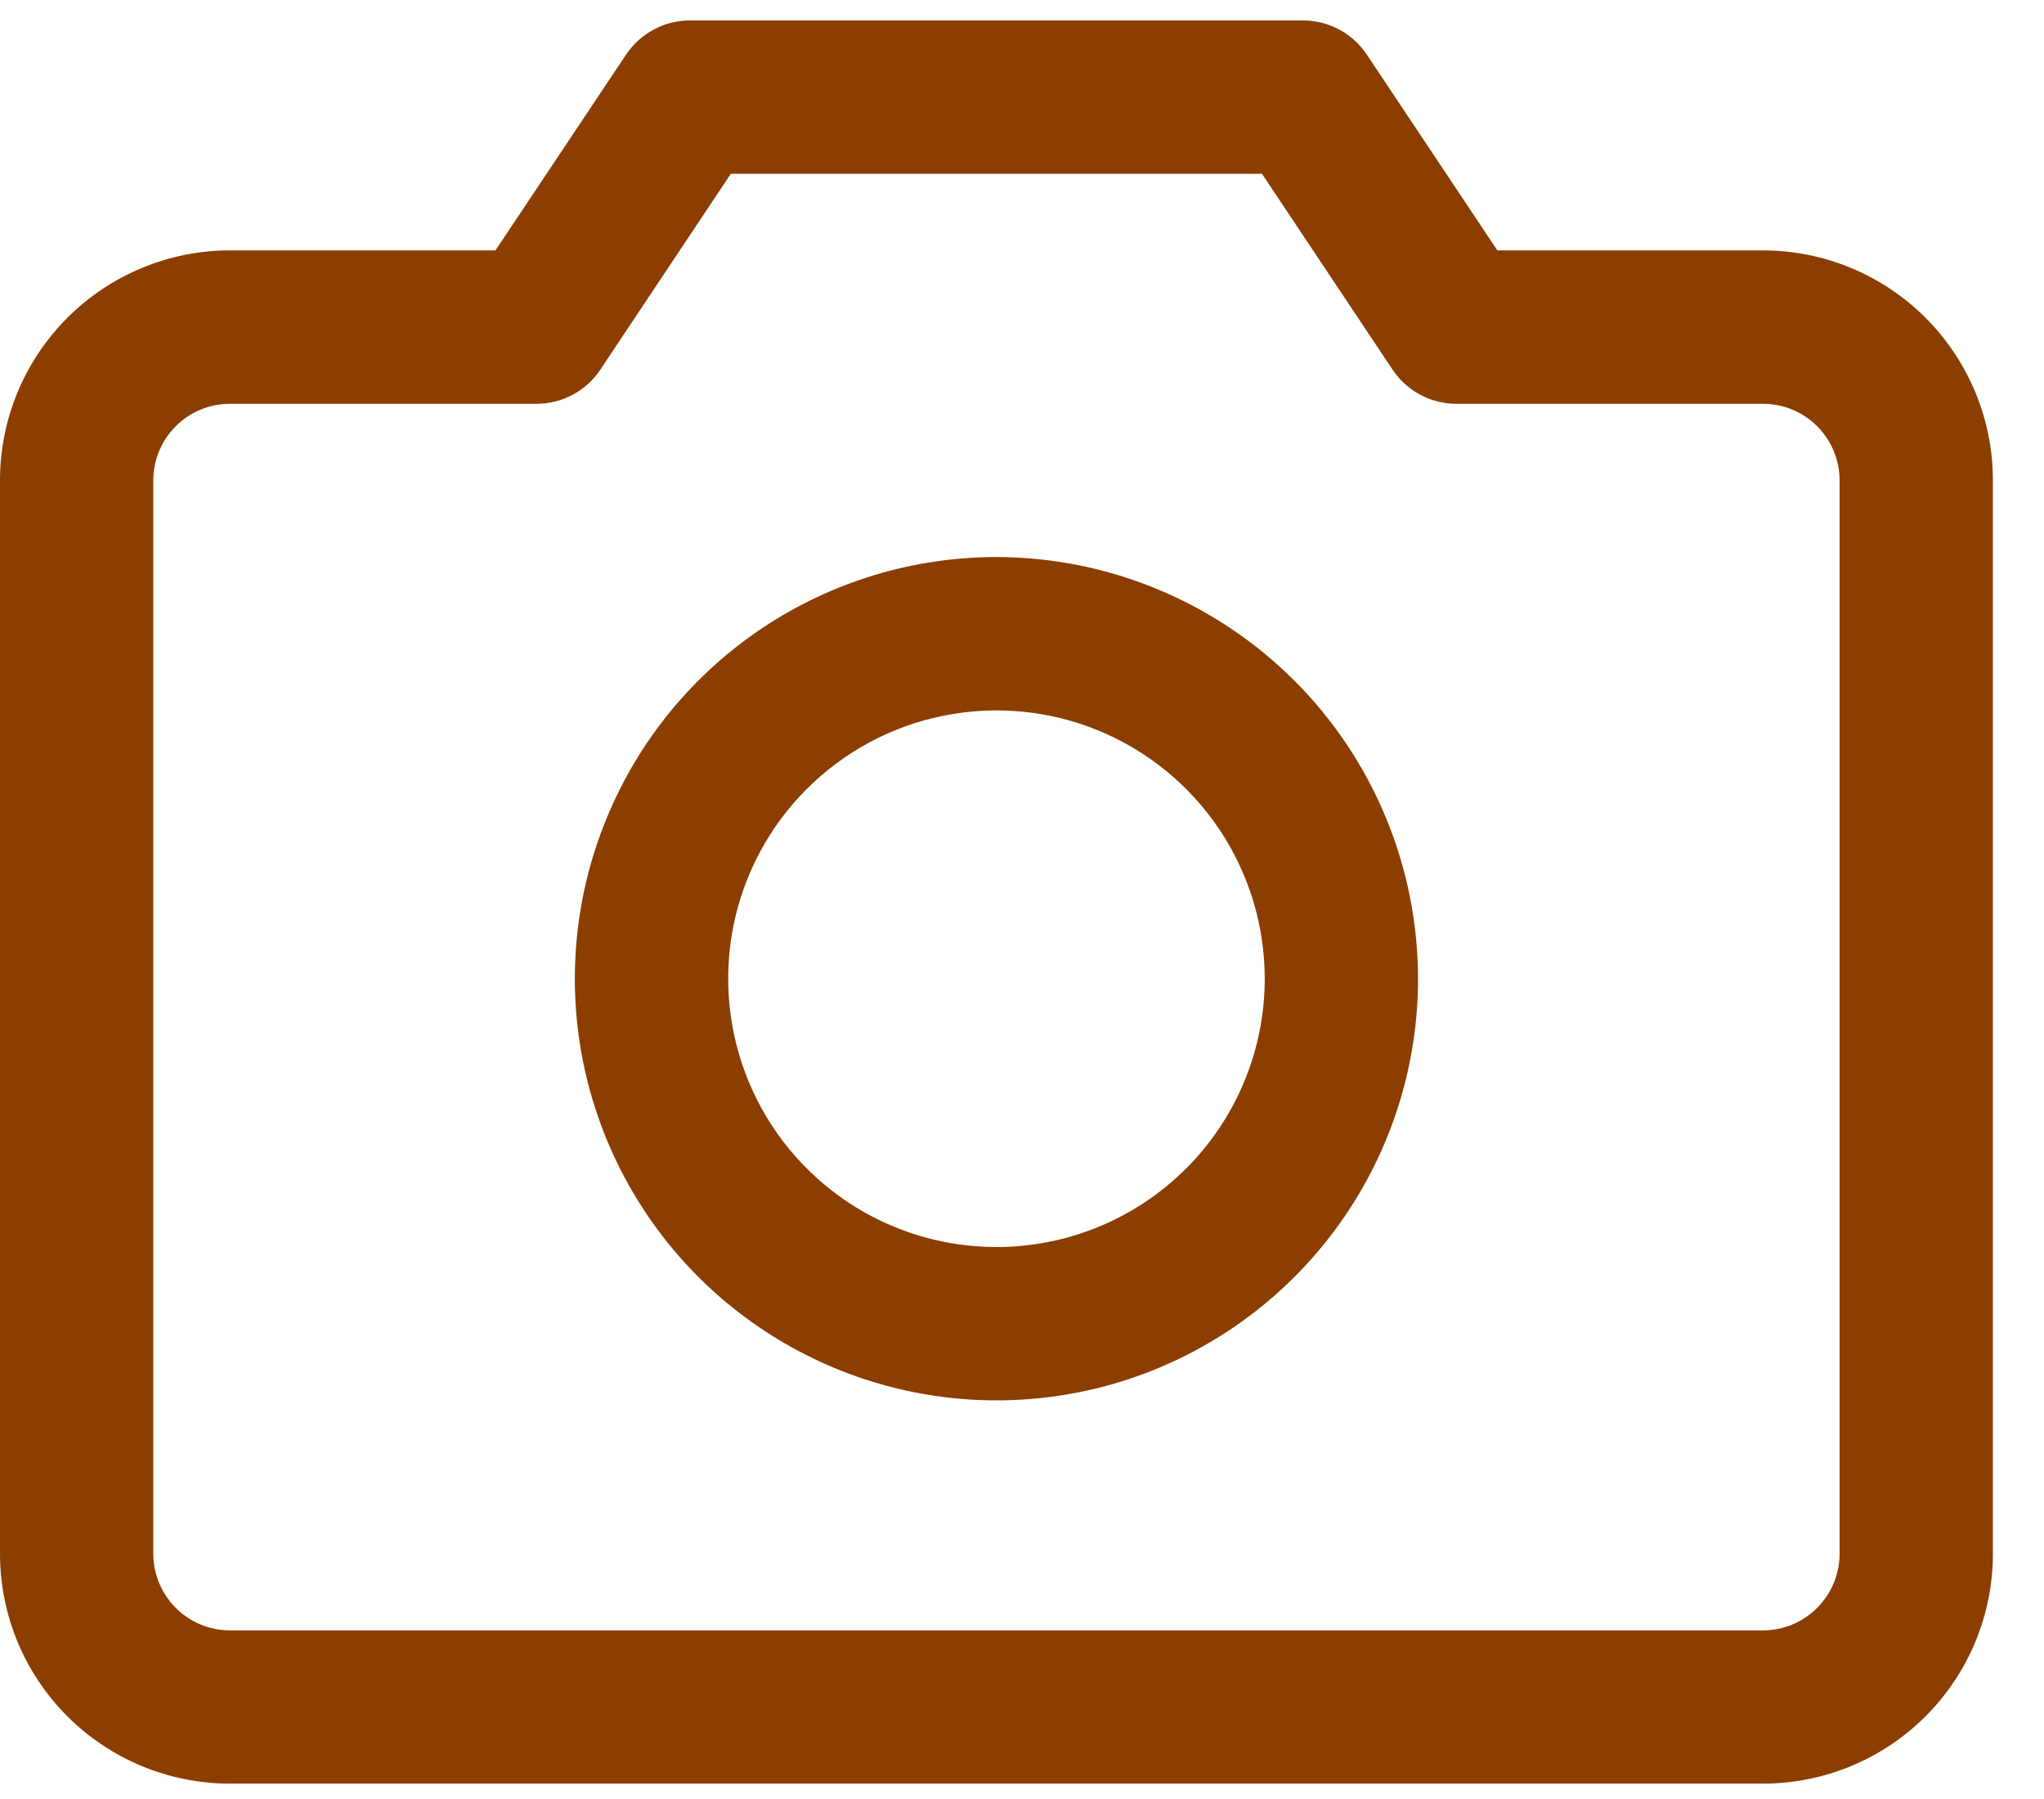 <svg width="25" height="22" viewBox="0 0 25 22" fill="none" xmlns="http://www.w3.org/2000/svg">
<path d="M21.562 3.062H18.314L16.717 0.667C16.631 0.539 16.515 0.434 16.379 0.361C16.244 0.288 16.092 0.25 15.938 0.25H8.438C8.283 0.25 8.132 0.288 7.996 0.361C7.86 0.434 7.744 0.539 7.658 0.667L6.06 3.062H2.812C2.067 3.062 1.351 3.359 0.824 3.886C0.296 4.414 0 5.129 0 5.875V19C0 19.746 0.296 20.461 0.824 20.989C1.351 21.516 2.067 21.812 2.812 21.812H21.562C22.308 21.812 23.024 21.516 23.551 20.989C24.079 20.461 24.375 19.746 24.375 19V5.875C24.375 5.129 24.079 4.414 23.551 3.886C23.024 3.359 22.308 3.062 21.562 3.062ZM22.5 19C22.5 19.249 22.401 19.487 22.225 19.663C22.05 19.839 21.811 19.938 21.562 19.938H2.812C2.564 19.938 2.325 19.839 2.15 19.663C1.974 19.487 1.875 19.249 1.875 19V5.875C1.875 5.626 1.974 5.388 2.15 5.212C2.325 5.036 2.564 4.938 2.812 4.938H6.562C6.717 4.938 6.869 4.9 7.005 4.827C7.141 4.754 7.257 4.649 7.343 4.52L8.939 2.125H15.435L17.032 4.52C17.118 4.649 17.234 4.754 17.37 4.827C17.506 4.9 17.658 4.938 17.812 4.938H21.562C21.811 4.938 22.05 5.036 22.225 5.212C22.401 5.388 22.5 5.626 22.5 5.875V19ZM12.188 6.812C11.168 6.812 10.171 7.115 9.323 7.681C8.475 8.248 7.814 9.053 7.424 9.996C7.033 10.938 6.931 11.975 7.13 12.975C7.329 13.975 7.82 14.894 8.541 15.615C9.263 16.336 10.181 16.827 11.182 17.026C12.182 17.225 13.219 17.123 14.161 16.733C15.103 16.342 15.908 15.681 16.475 14.833C17.041 13.986 17.344 12.989 17.344 11.969C17.342 10.602 16.799 9.291 15.832 8.324C14.865 7.358 13.555 6.814 12.188 6.812ZM12.188 15.25C11.539 15.25 10.904 15.058 10.364 14.697C9.825 14.336 9.404 13.824 9.156 13.224C8.908 12.625 8.843 11.965 8.969 11.329C9.096 10.692 9.408 10.107 9.867 9.649C10.326 9.19 10.911 8.877 11.547 8.751C12.184 8.624 12.844 8.689 13.443 8.937C14.043 9.186 14.555 9.606 14.916 10.146C15.276 10.685 15.469 11.32 15.469 11.969C15.469 12.839 15.123 13.674 14.508 14.289C13.892 14.904 13.058 15.25 12.188 15.25Z" fill="#8B3E00"/>
</svg>
